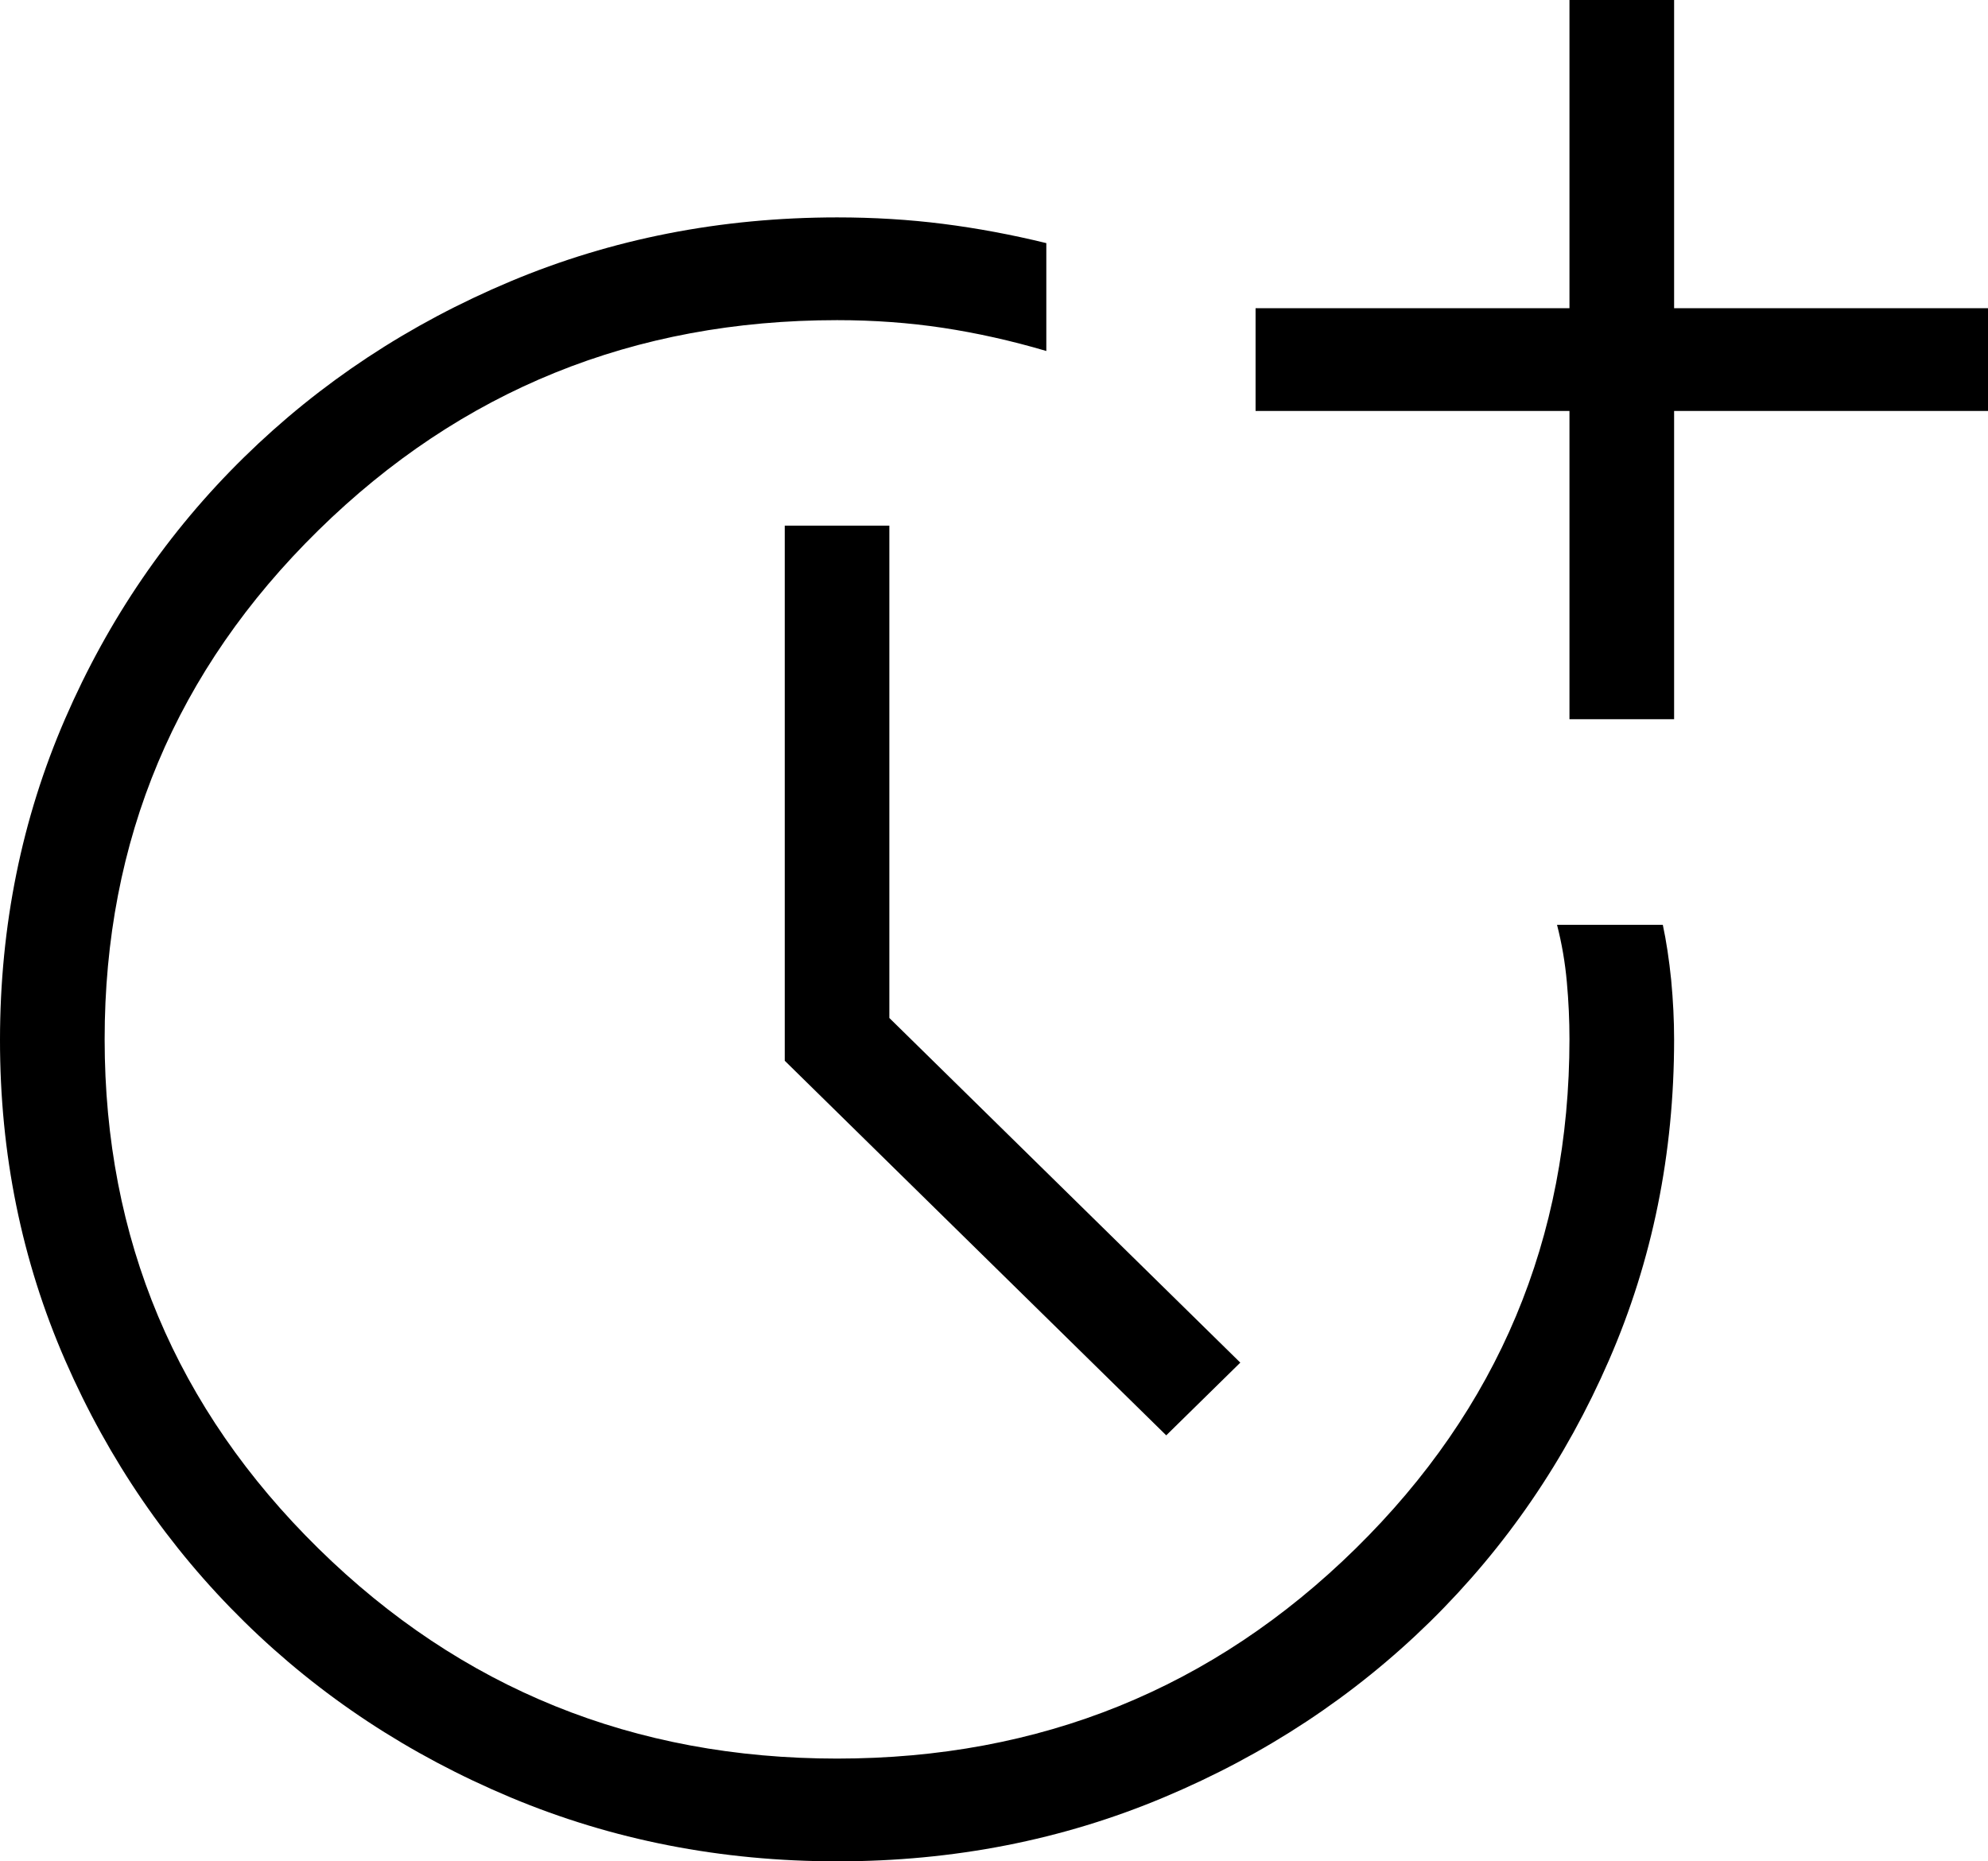 <svg width="47" height="44" viewBox="0 0 47 44" fill="none" xmlns="http://www.w3.org/2000/svg">
<path d="M19.797 44C17.049 44 14.474 43.496 12.072 42.489C9.669 41.482 7.57 40.098 5.776 38.336C3.982 36.574 2.57 34.515 1.541 32.157C0.512 29.8 -0.002 27.273 3.9579e-06 24.577C0.002 21.881 0.515 19.353 1.539 16.992C2.563 14.631 3.974 12.57 5.771 10.808C7.569 9.045 9.667 7.66 12.067 6.652C14.466 5.645 17.04 5.141 19.79 5.139C20.655 5.139 21.491 5.19 22.295 5.292C23.1 5.394 23.914 5.546 24.737 5.747V8.297C23.912 8.054 23.098 7.872 22.295 7.75C21.492 7.629 20.657 7.568 19.79 7.568C14.989 7.568 10.902 9.223 7.53 12.533C4.157 15.842 2.472 19.855 2.474 24.57C2.475 29.285 4.161 33.297 7.53 36.607C10.899 39.916 14.986 41.571 19.79 41.571C24.593 41.571 28.68 39.916 32.049 36.607C35.418 33.297 37.104 29.282 37.105 24.56C37.105 24.121 37.085 23.673 37.043 23.214C37.002 22.756 36.925 22.305 36.811 21.862H39.312C39.394 22.244 39.46 22.679 39.51 23.168C39.556 23.657 39.579 24.124 39.579 24.57C39.579 27.269 39.066 29.796 38.04 32.152C37.015 34.508 35.605 36.569 33.81 38.334C32.014 40.095 29.917 41.48 27.517 42.487C25.118 43.496 22.544 44 19.797 44ZM27.572 33.93L18.553 25.075V12.426H21.026V24.064L29.323 32.211L27.572 33.93ZM37.105 17.002V9.715H29.684V7.286H37.105V0H39.579V7.286H47V9.715H39.579V17.002H37.105Z" fill="black"/>
</svg>
